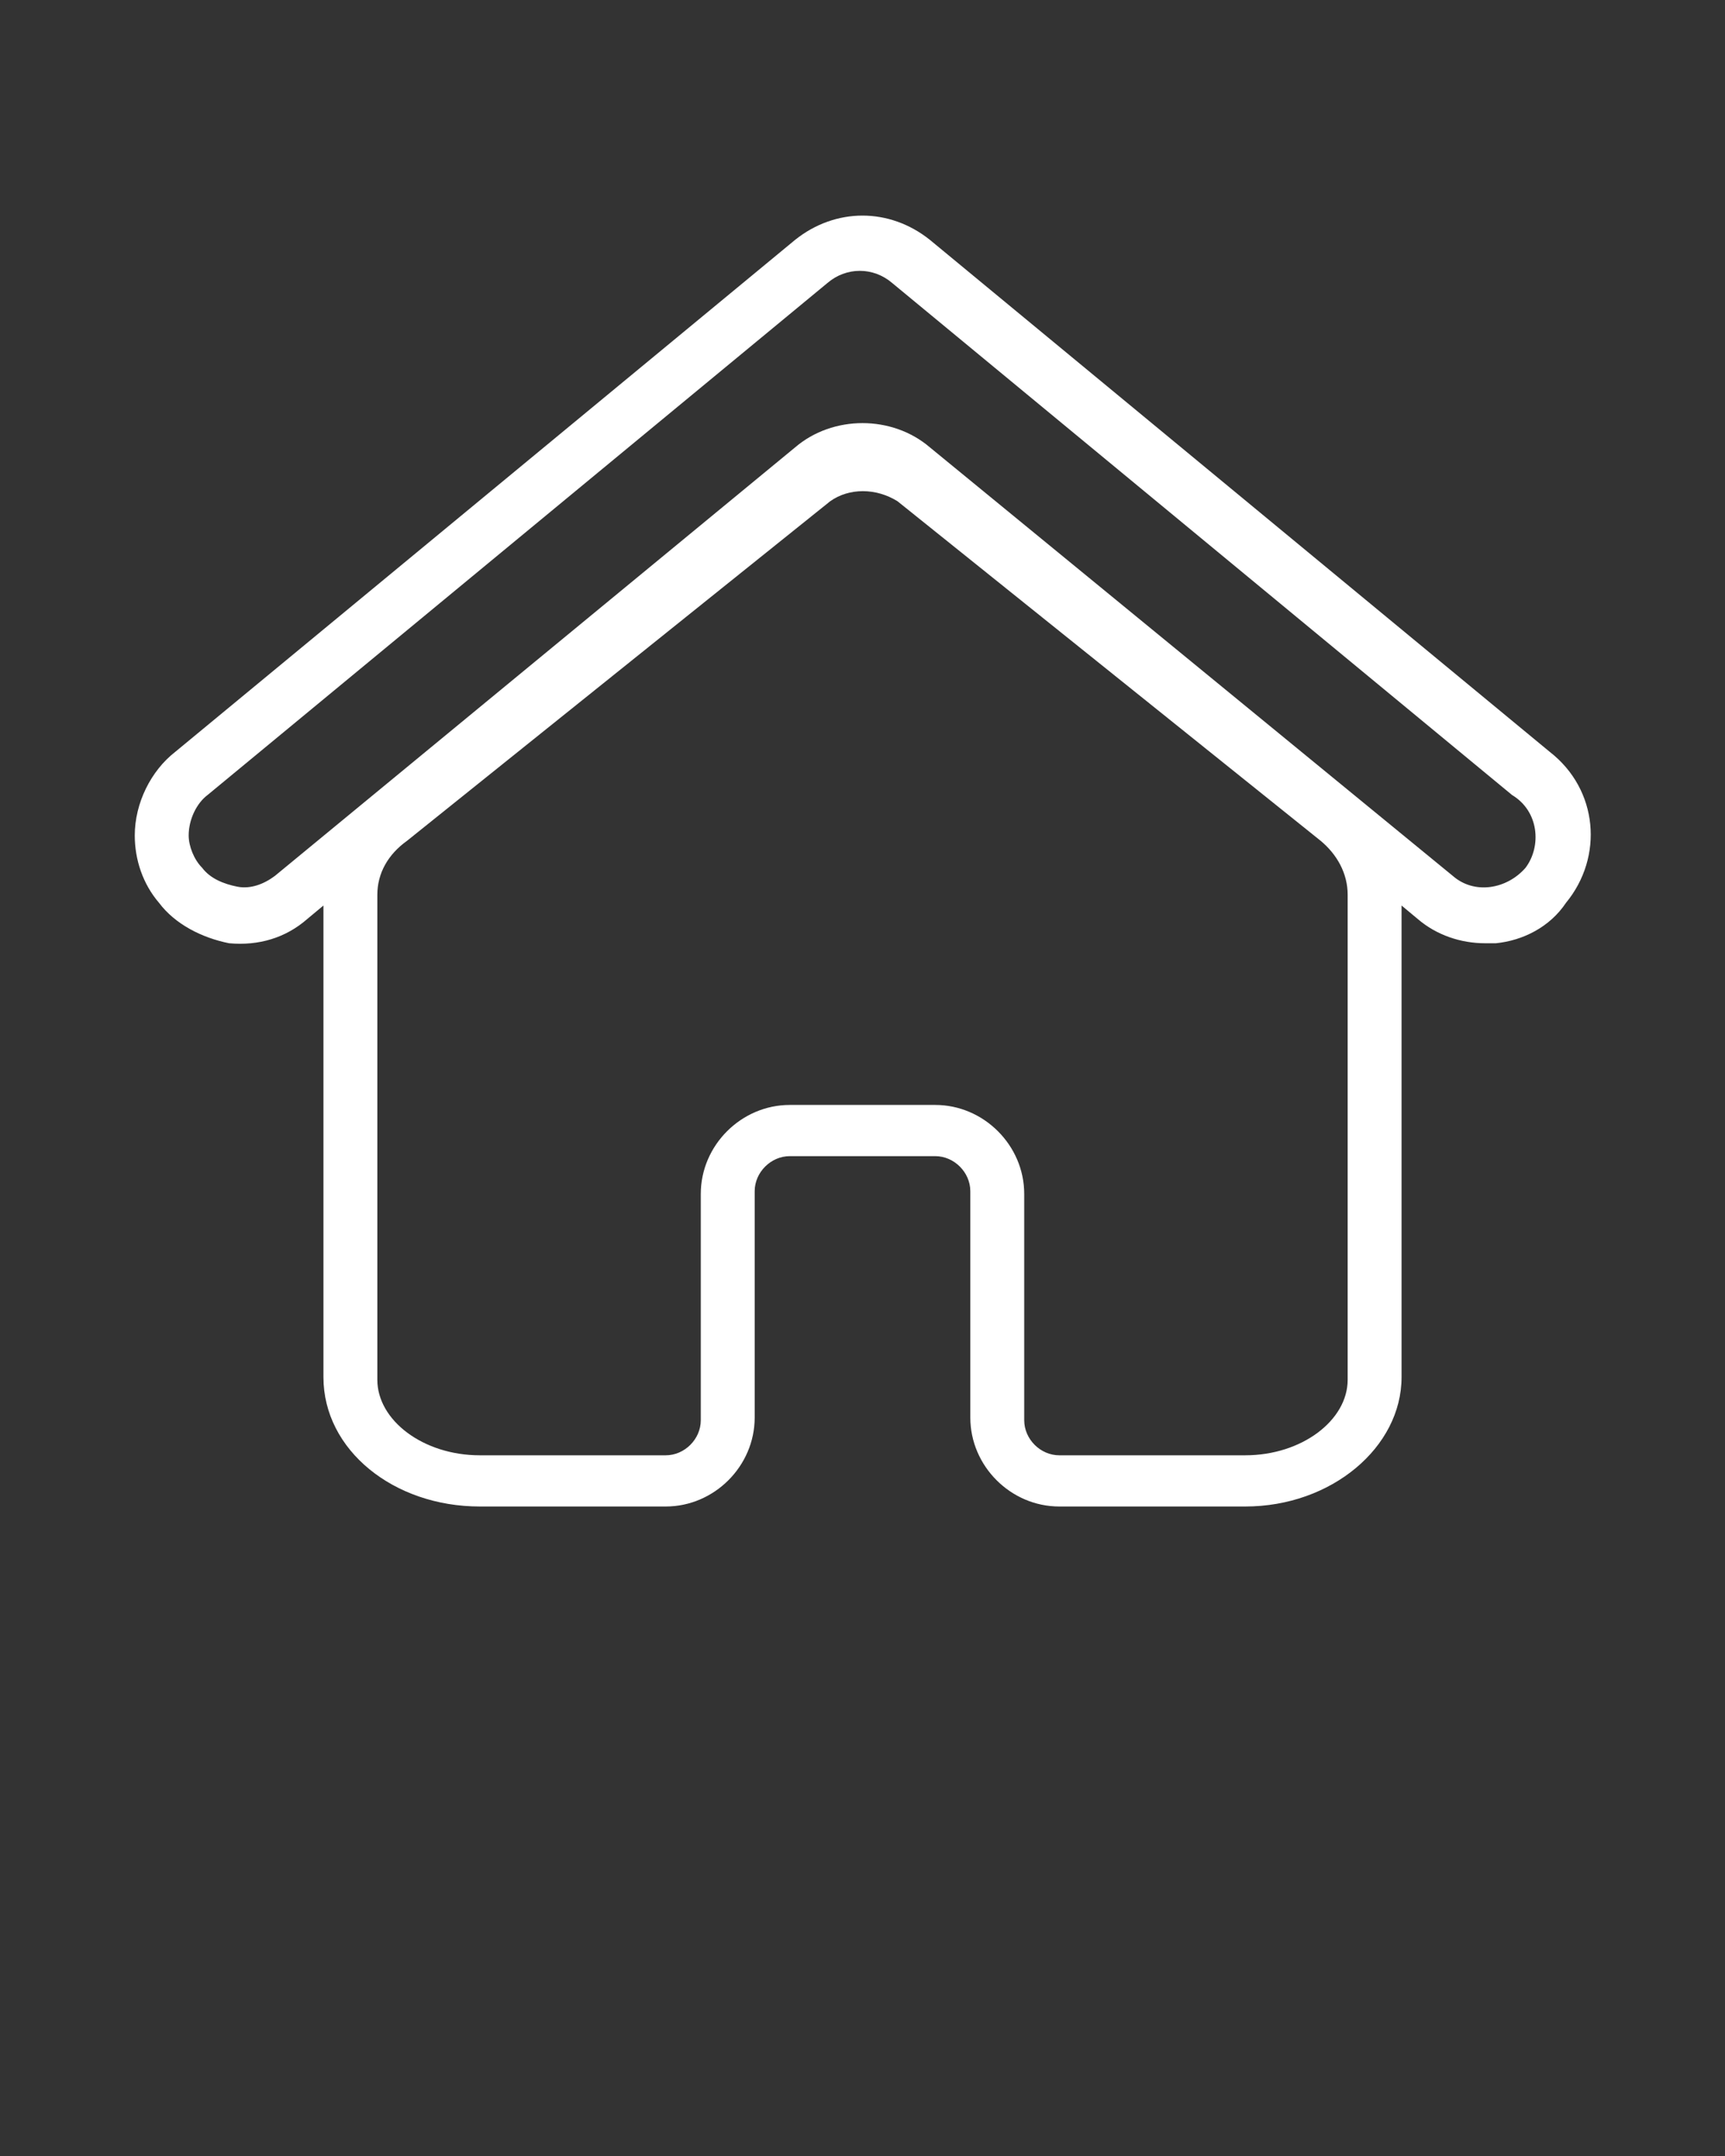 <?xml version="1.0" encoding="utf-8"?>
<!-- Generator: Adobe Illustrator 24.1.2, SVG Export Plug-In . SVG Version: 6.00 Build 0)  -->
<svg version="1.1" id="Layer_1" xmlns="http://www.w3.org/2000/svg" xmlns:xlink="http://www.w3.org/1999/xlink" x="0px" y="0px"
	 viewBox="0 0 64 80" style="enable-background:new 0 0 64 80;" xml:space="preserve">
<rect x="0" y="0" width="64" height="80" fill="#333333" stroke="none"/>
<style type="text/css">
	.st0{fill:#FFFFFF;}
</style>
<g>
	<path class="st0" d="M57.5,27.9l-23-19c-1.5-1.2-3.5-1.2-5,0l-23,19C5.6,28.6,5,29.8,5,31c0,0.9,0.3,1.8,0.9,2.5
		c0.6,0.8,1.6,1.3,2.6,1.5c1.1,0.1,2.1-0.2,2.9-0.9l0.6-0.5v17.5c0,2.7,2.6,4.8,5.8,4.8h6.9c1.8,0,3.3-1.5,3.3-3.3v0v-8.4
		c0-0.7,0.6-1.3,1.3-1.3h5.4c0.7,0,1.3,0.6,1.3,1.3c0,0,0,0,0,0v8.4c0,1.8,1.5,3.3,3.3,3.3h6.9c3.2,0,5.8-2.2,5.8-4.8V33.6l0.6,0.5
		c0.7,0.6,1.6,0.9,2.5,0.9h0.4c1-0.1,2-0.6,2.6-1.5C59.5,31.8,59.3,29.3,57.5,27.9z M50,51.2c0,1.5-1.7,2.8-3.8,2.8h-6.9
		c-0.7,0-1.3-0.6-1.3-1.3v-8.4c0-1.8-1.5-3.3-3.3-3.3h0h-5.4c-1.8,0-3.3,1.5-3.3,3.3v8.4c0,0.7-0.6,1.3-1.3,1.3l0,0h-6.9
		c-2.1,0-3.8-1.3-3.8-2.8v-18c0-0.8,0.4-1.5,1.1-2l15.7-12.6c0.7-0.5,1.7-0.5,2.5,0l15.7,12.6l0,0c0.6,0.5,1,1.2,1,2L50,51.2z
		 M56.6,32.2L56.6,32.2c-0.7,0.8-1.9,1-2.7,0.3c0,0,0,0,0,0L34.5,16.6c-0.7-0.6-1.6-0.9-2.5-0.9c-0.9,0-1.8,0.3-2.5,0.9L10.2,32.5
		c-0.4,0.3-0.9,0.5-1.4,0.4c-0.5-0.1-1-0.3-1.3-0.7C7.2,31.9,7,31.4,7,31c0-0.6,0.3-1.2,0.7-1.5l23-19c0.7-0.6,1.7-0.6,2.4,0l23,19
		C57.1,30.1,57.2,31.4,56.6,32.2z"/>
</g>
</svg>
